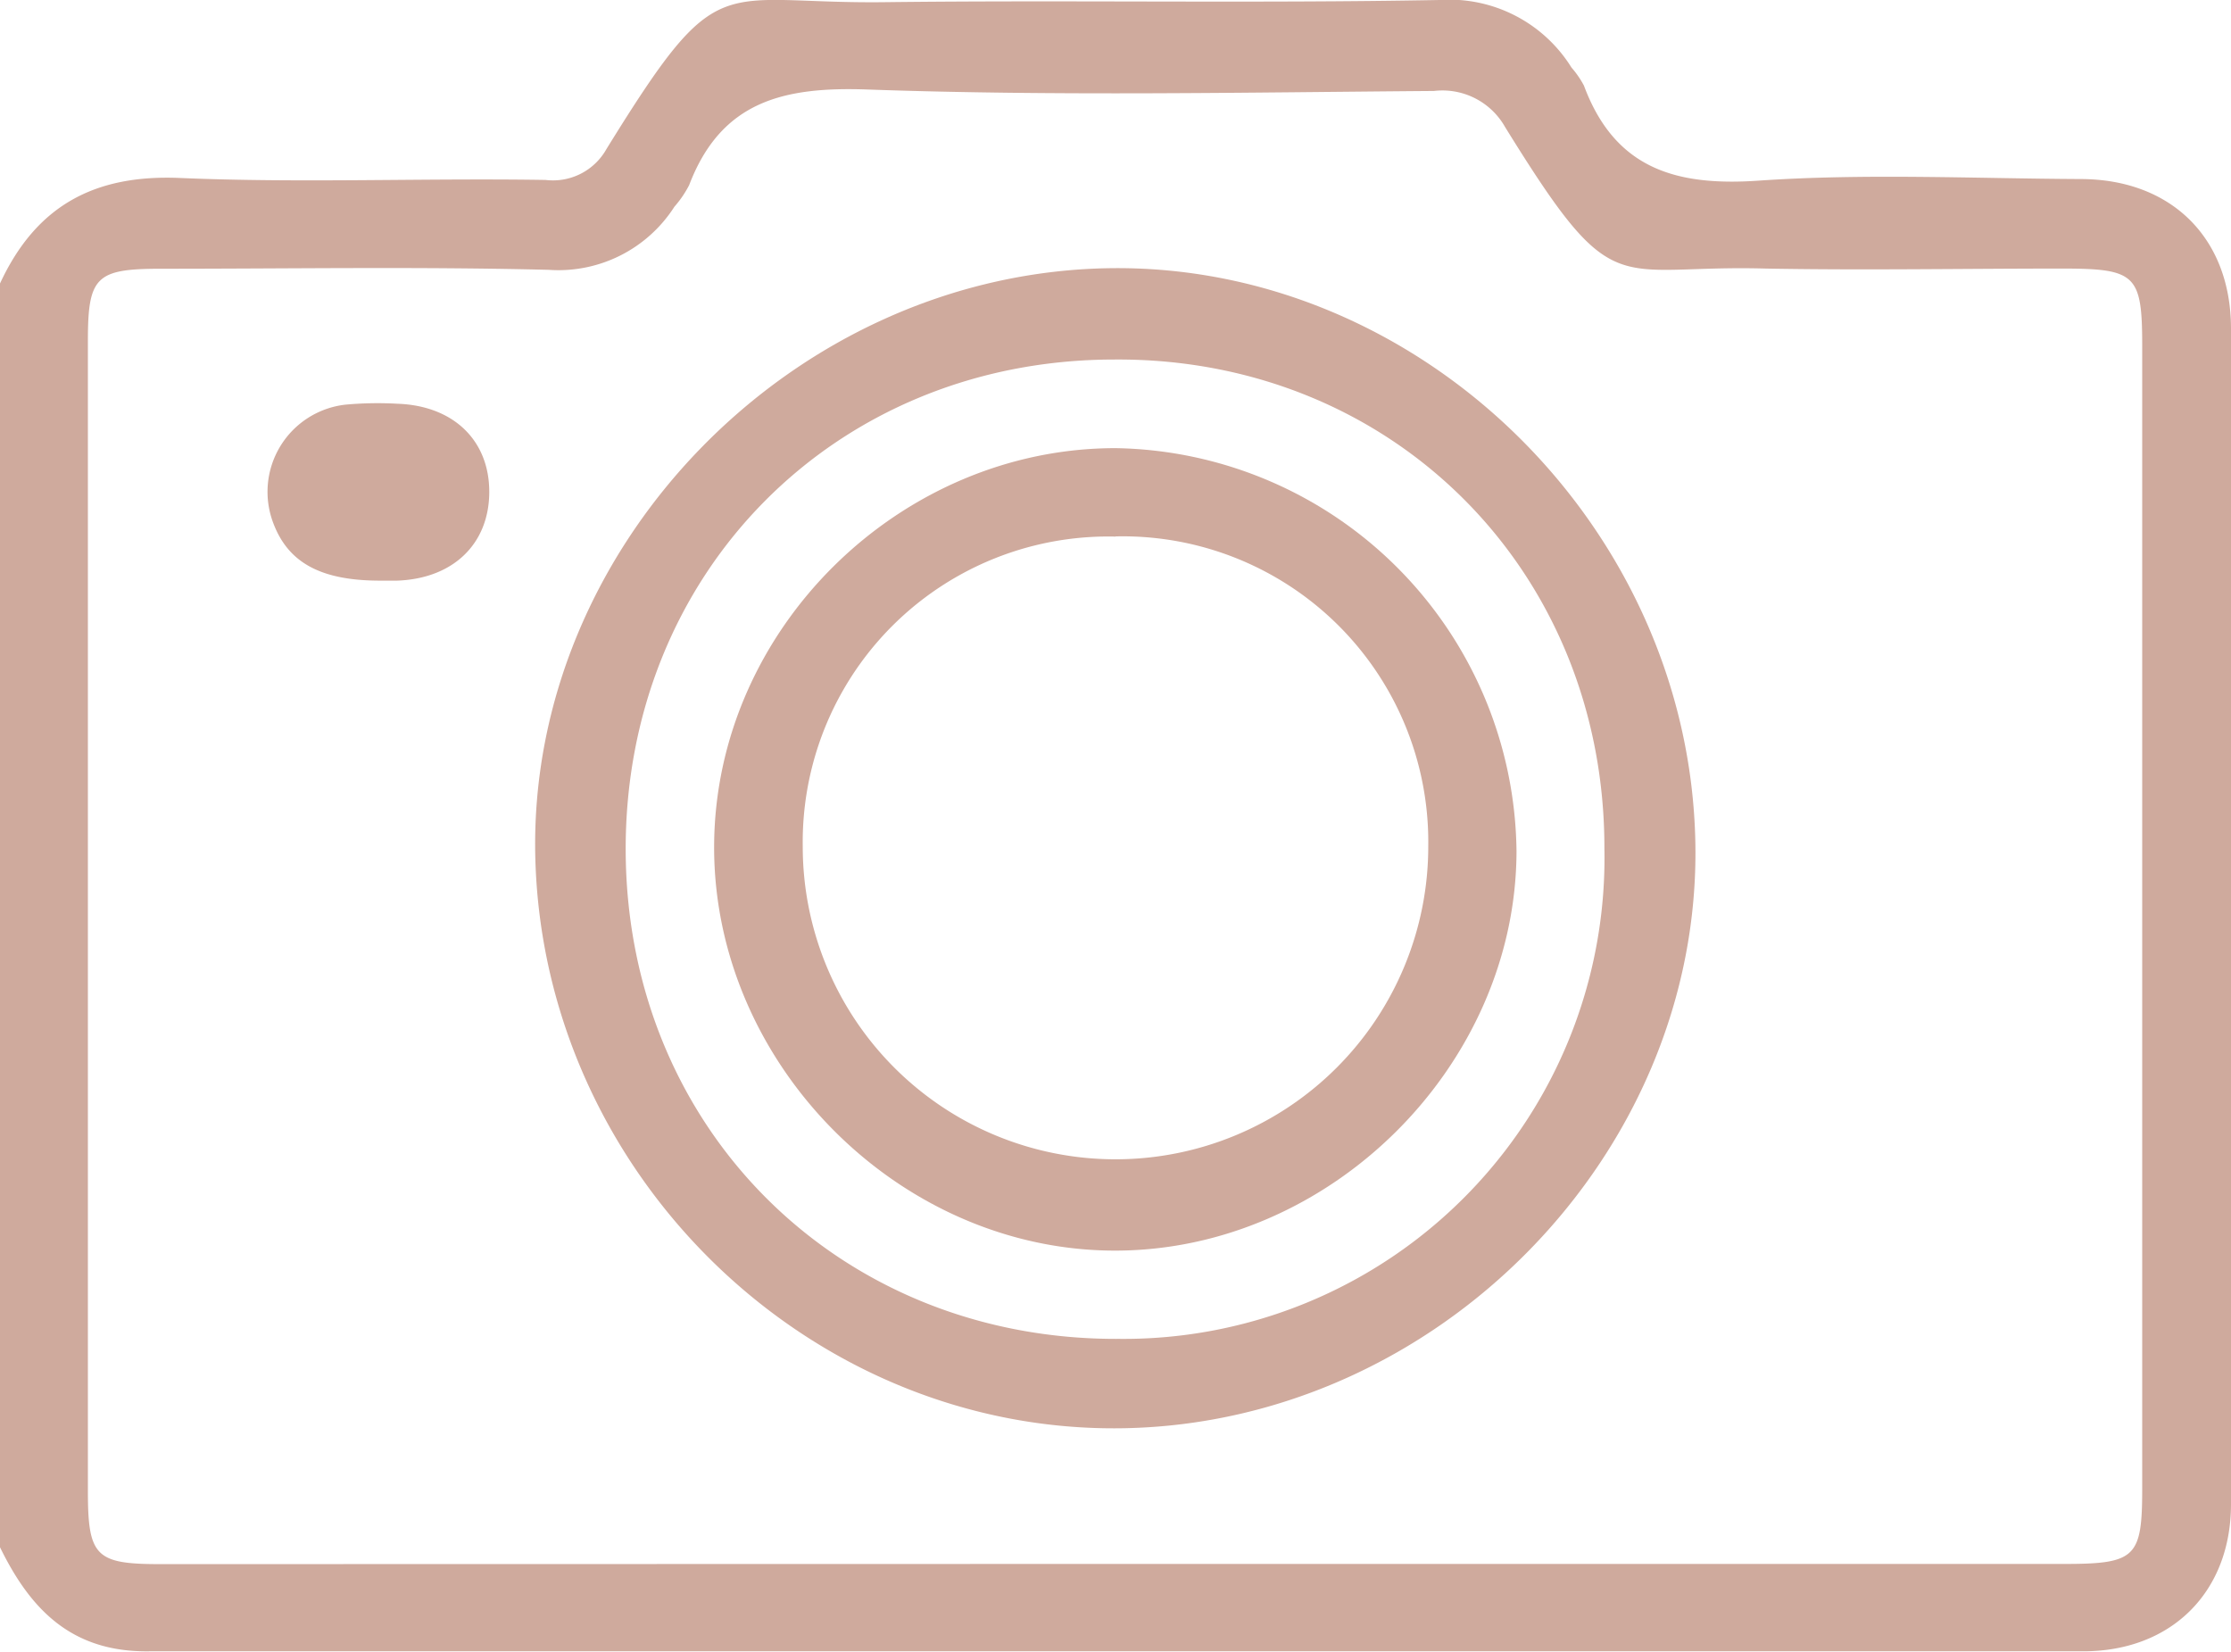<svg xmlns="http://www.w3.org/2000/svg" viewBox="0 0 124.12 91.92"><defs><style>.cls-1{fill:#cfaa9d}</style></defs><title>Ресурс 2</title><g id="Слой_2" data-name="Слой 2"><g id="Слой_1-2" data-name="Слой 1"><path class="cls-1" d="M0 15.77C2 11.46 5.23 9.7 10 9.9c6.77.29 13.57 0 20.35.11a3.41 3.41 0 0 0 3.39-1.72C40.1-2 39.8.25 49.32.12 59.57 0 69.83.19 80.09 0a8 8 0 0 1 7.34 3.76 5.26 5.26 0 0 1 .69 1c1.71 4.59 5.07 5.61 9.7 5.29 5.95-.41 11.95-.12 17.92-.09 5.06 0 8.37 3.28 8.38 8.3v65.41c0 4.9-3.32 8.19-8.22 8.19H8.33C4 91.93 1.7 89.55 0 86.07zM62 87h52.84c4 0 4.34-.37 4.34-4.22v-63.5c0-4-.33-4.34-4.46-4.34-5.49 0-11 .1-16.48 0-8.59-.24-8.36 2.06-14.51-7.88a4 4 0 0 0-3.95-2c-10.5.08-21 .29-31.5-.08-4.69-.17-8.16.65-9.94 5.32a6 6 0 0 1-.82 1.2 7.66 7.66 0 0 1-7 3.51c-7.19-.18-14.38-.06-21.57-.06-3.61 0-4.06.44-4.06 4v64c0 3.62.43 4.06 4 4.06z"/><path class="cls-1" d="M94.32 46.9C94.64 64.17 80 79.12 62.55 79.45s-32.35-14.1-32.77-31.8c-.4-17.28 14.37-32.44 31.9-32.73C79 14.64 94 29.29 94.32 46.9zM62 20c-15.54 0-27.27 11.88-27.19 27.37s11.95 27.2 27.45 27.11a26.75 26.75 0 0 0 27-27.28C89.28 31.71 77.42 19.89 62 20zM21.14 32.3c-3.29 0-5.09-1-5.92-3.16a4.88 4.88 0 0 1 4-6.63 19.71 19.71 0 0 1 2.9-.05c3.12.11 5.11 2.05 5.1 4.92s-2 4.81-5.13 4.92z"/><path class="cls-1" d="M62.09 24.93a22.67 22.67 0 0 1 22.28 22.45C84.33 59.29 74 69.59 62 69.57s-22.31-10.41-22.27-22.5 10.35-22.16 22.36-22.14zm0 4.92a17 17 0 0 0-17.43 17.24 17.4 17.4 0 1 0 34.8 0 17 17 0 0 0-17.4-17.25z"/></g></g></svg>
